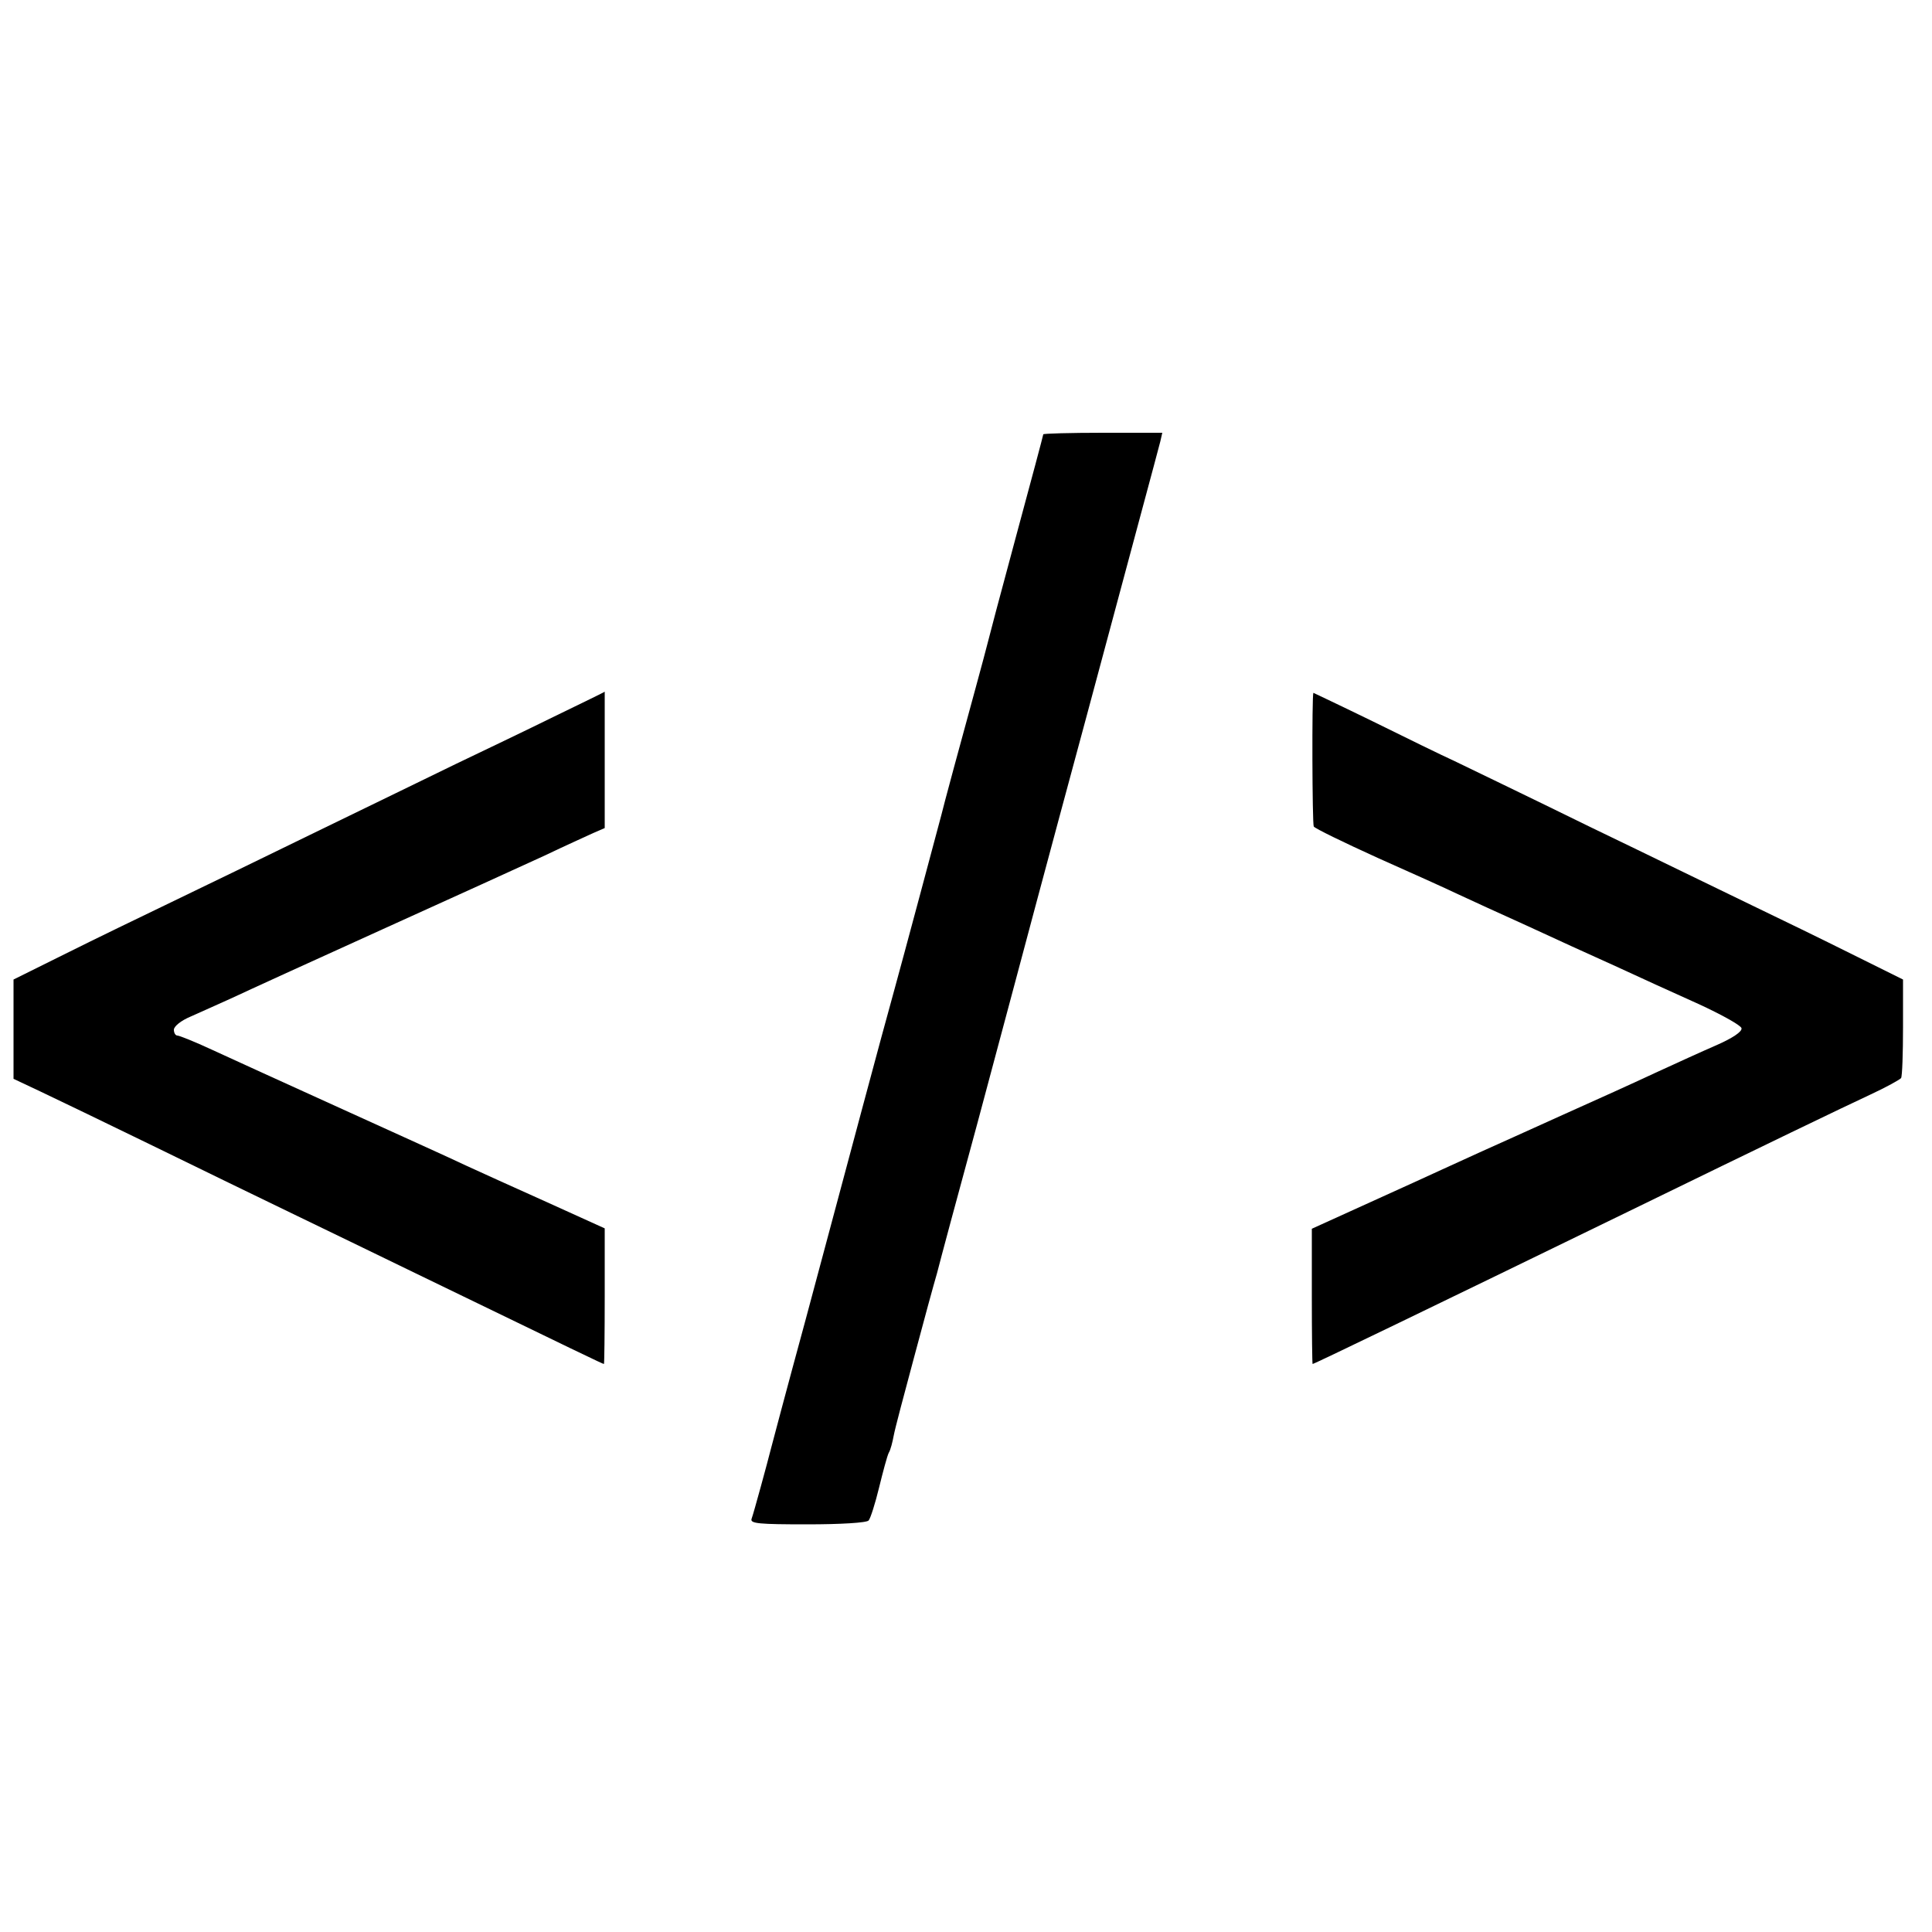 <?xml version="1.0" standalone="no"?>
<!DOCTYPE svg PUBLIC "-//W3C//DTD SVG 20010904//EN"
 "http://www.w3.org/TR/2001/REC-SVG-20010904/DTD/svg10.dtd">
<svg version="1.0" xmlns="http://www.w3.org/2000/svg"
 width="500pt" height="500pt" viewBox="0 0 500 500"
 preserveAspectRatio="xMidYMid meet">
<g transform="translate(0,500) scale(0.1,-0.1)"
fill="#000000" stroke="none">
<path d="M2700 3876 c0 -2 -32 -122 -71 -266 -39 -144 -72 -269 -74 -278 -2
-9 -16 -60 -30 -112 -36 -131 -85 -312 -89 -330 -10 -38 -100 -374 -121 -450
-13 -47 -51 -186 -84 -310 -33 -124 -99 -369 -146 -545 -48 -176 -88 -327 -90
-335 -8 -32 -45 -168 -50 -181 -4 -12 20 -14 144 -14 86 0 154 4 159 10 5 6
17 44 27 85 10 41 21 82 25 90 5 8 10 29 13 45 3 17 27 107 52 200 25 94 52
193 60 220 7 28 54 203 105 390 50 187 93 347 95 355 2 8 86 323 188 700 101
377 187 695 190 708 l5 22 -154 0 c-85 0 -154 -2 -154 -4z"/>
<path d="M1435 3146 c-71 -35 -186 -90 -255 -123 -69 -34 -231 -112 -360 -175
-129 -63 -298 -145 -375 -182 -77 -37 -201 -97 -275 -134 l-135 -67 0 -129 0
-128 70 -33 c38 -18 169 -81 290 -140 121 -59 283 -138 360 -175 77 -37 221
-107 320 -155 423 -205 485 -235 488 -235 1 0 2 79 2 175 l0 176 -150 68 c-83
37 -177 80 -210 95 -33 16 -177 81 -320 146 -143 65 -295 134 -338 154 -43 20
-83 36 -88 36 -5 0 -9 7 -9 15 0 9 19 24 43 34 23 10 71 32 107 48 36 17 211
97 390 178 179 81 368 167 420 191 52 25 108 50 125 58 l30 13 0 176 c0 98 0
177 0 177 0 -1 -58 -29 -130 -64z"/>
<path d="M3399 3207 c-4 -6 -3 -340 1 -346 3 -5 77 -41 165 -81 88 -39 183
-82 210 -95 28 -13 106 -49 175 -80 69 -32 172 -79 230 -105 58 -27 155 -71
215 -98 61 -28 111 -56 112 -63 2 -9 -24 -26 -65 -44 -37 -16 -107 -48 -157
-71 -49 -23 -157 -72 -240 -109 -82 -37 -179 -81 -215 -97 -36 -16 -148 -68
-250 -114 l-185 -84 0 -175 c0 -96 1 -175 2 -175 4 0 296 141 818 395 363 177
552 268 625 302 41 19 77 39 80 43 3 5 5 64 5 132 l0 123 -131 65 c-72 36
-189 93 -260 127 -71 34 -259 126 -419 203 -159 78 -317 154 -350 170 -33 15
-129 62 -212 103 -84 41 -154 74 -154 74z"/>
</g>
</svg>
